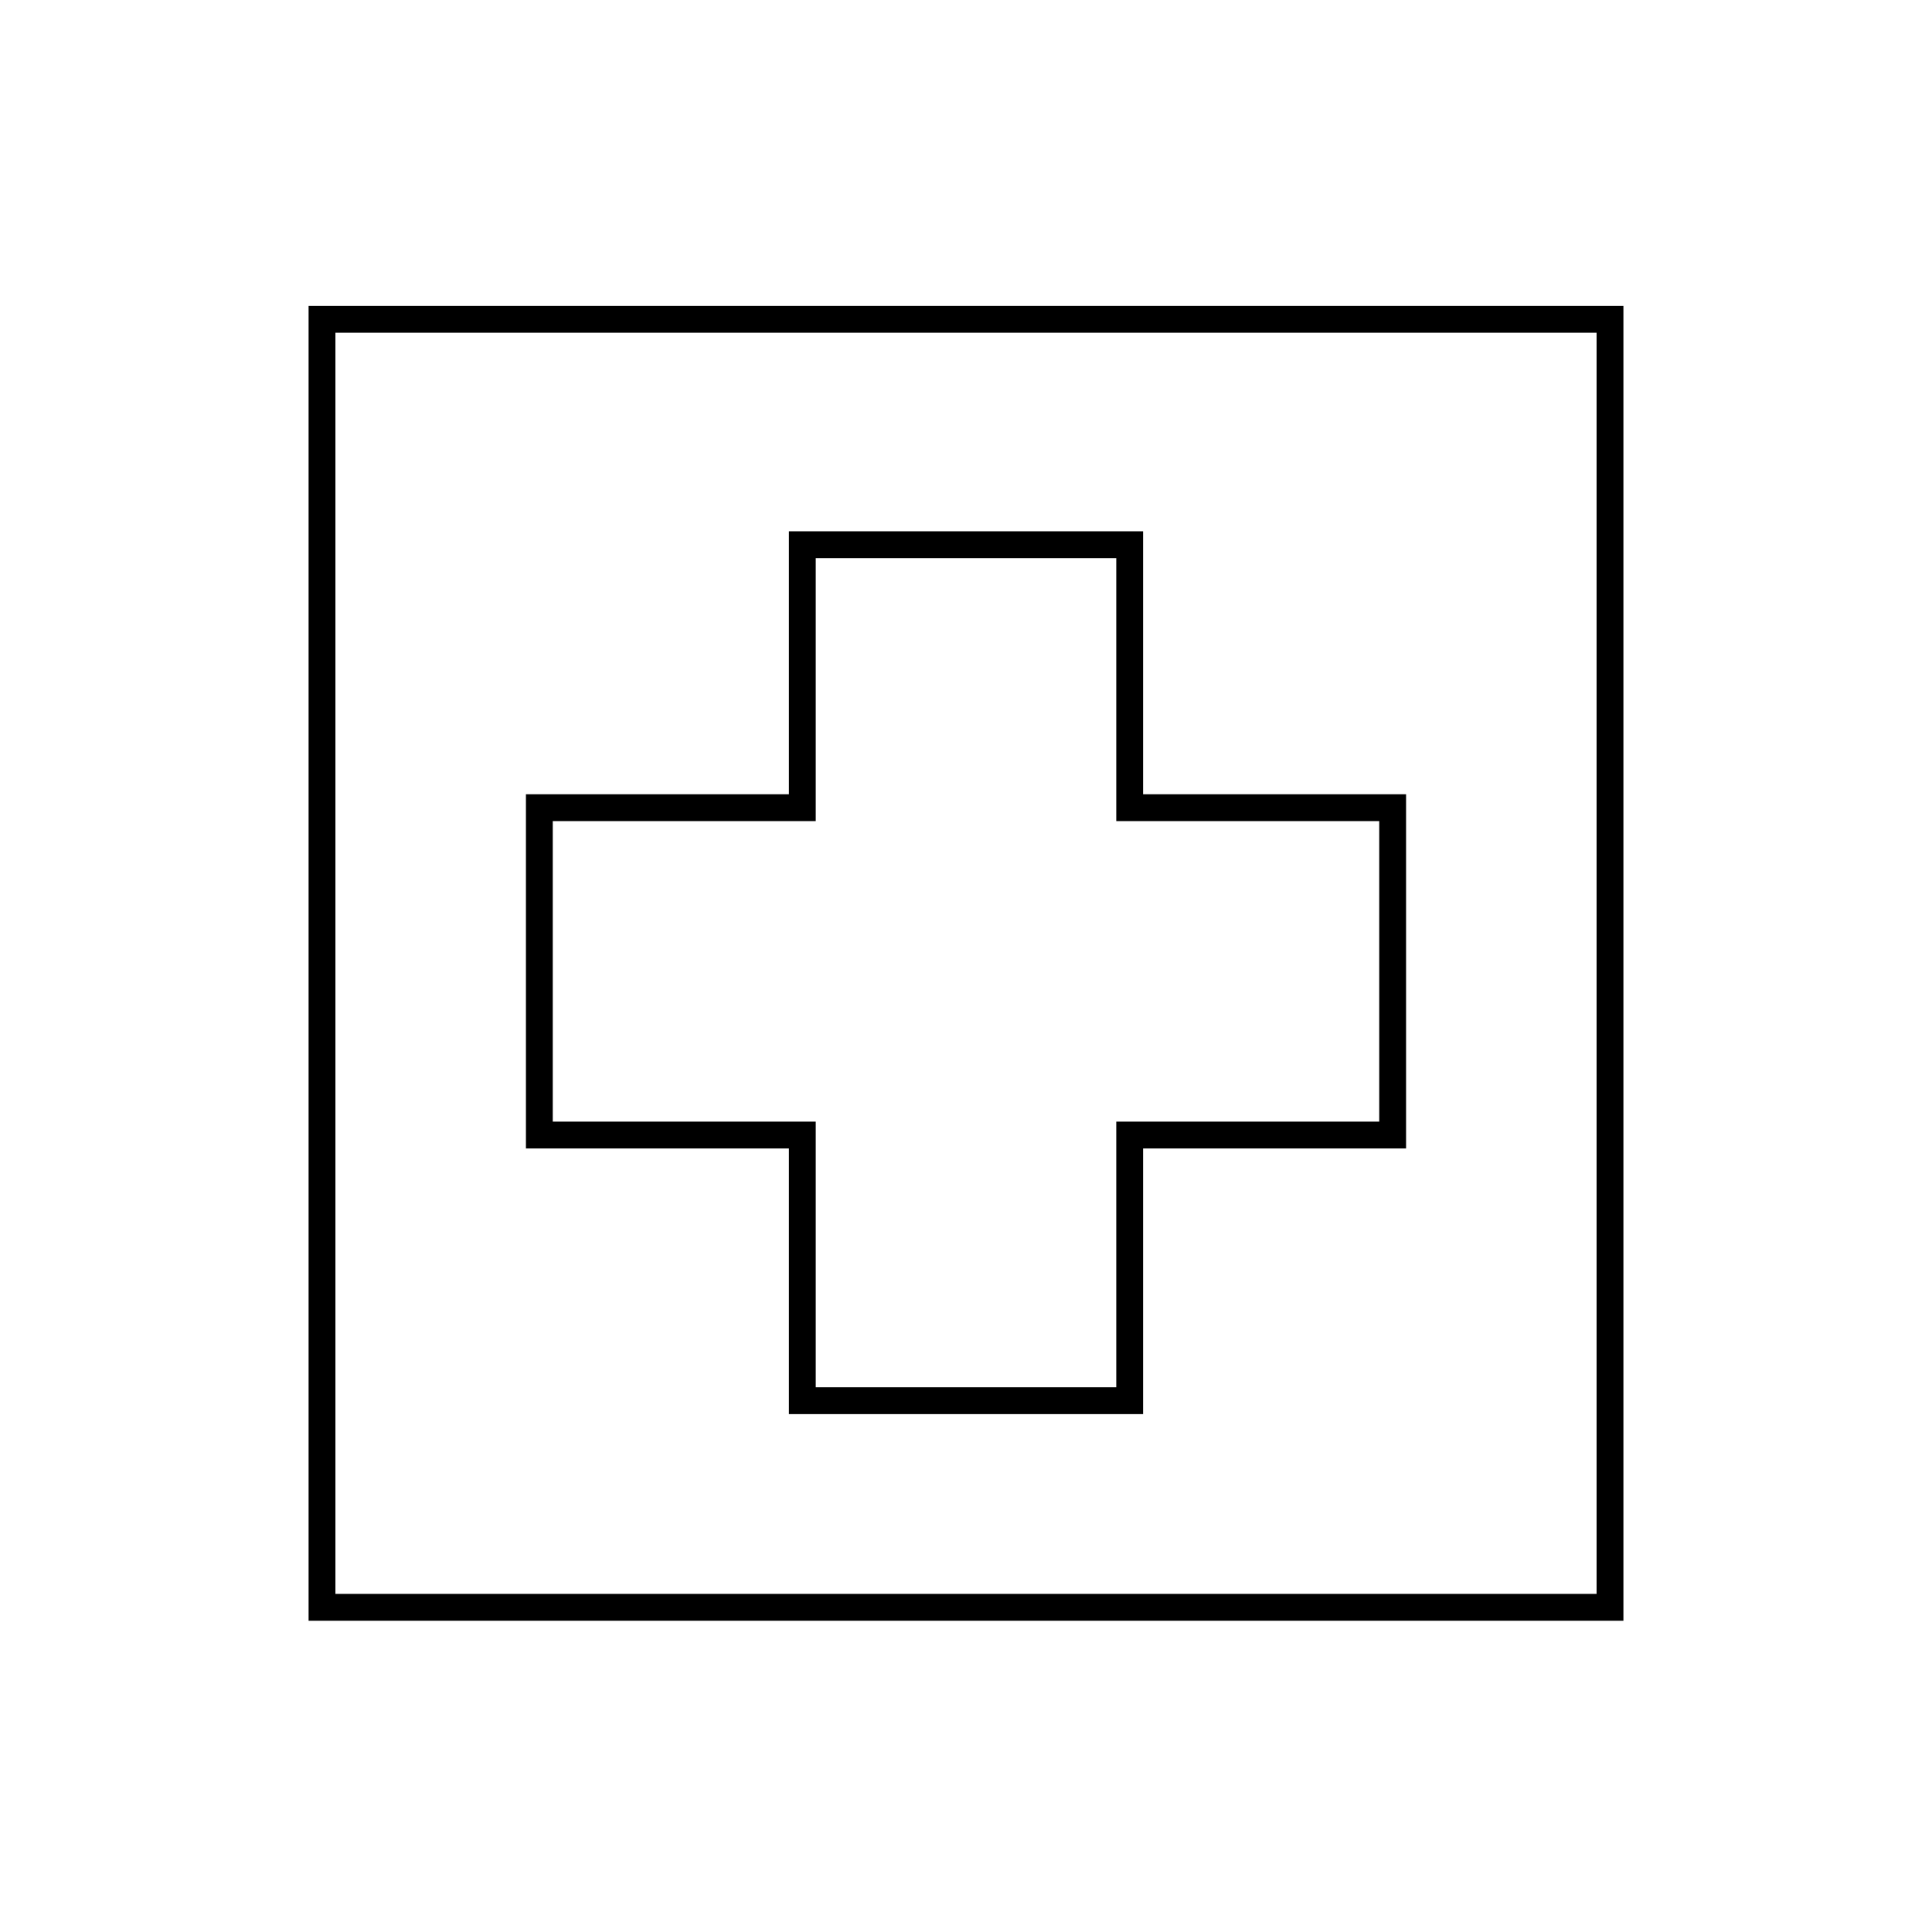 <?xml version="1.0" encoding="utf-8"?>
<!-- Generator: Adobe Illustrator 25.0.1, SVG Export Plug-In . SVG Version: 6.00 Build 0)  -->
<svg version="1.1" id="ip-sectorHealthcare" xmlns="http://www.w3.org/2000/svg" xmlns:xlink="http://www.w3.org/1999/xlink"
	 x="0px" y="0px" viewBox="0 0 72 72" style="enable-background:new 0 0 72 72;" xml:space="preserve">
<style type="text/css">
	.st0{fill:none;stroke:#000000;stroke-miterlimit:10;}
</style>
<g>
	<polygon class="st0" points="51.9,30.1 42.1,30.1 42.1,20.3 29.9,20.3 29.9,30.1 20.1,30.1 20.1,42.3 29.9,42.3 29.9,52.2 
		42.1,52.2 42.1,42.3 51.9,42.3 	"/>
	<rect x="12" y="11.9" class="st0" width="48" height="48"/>
</g>
</svg>
